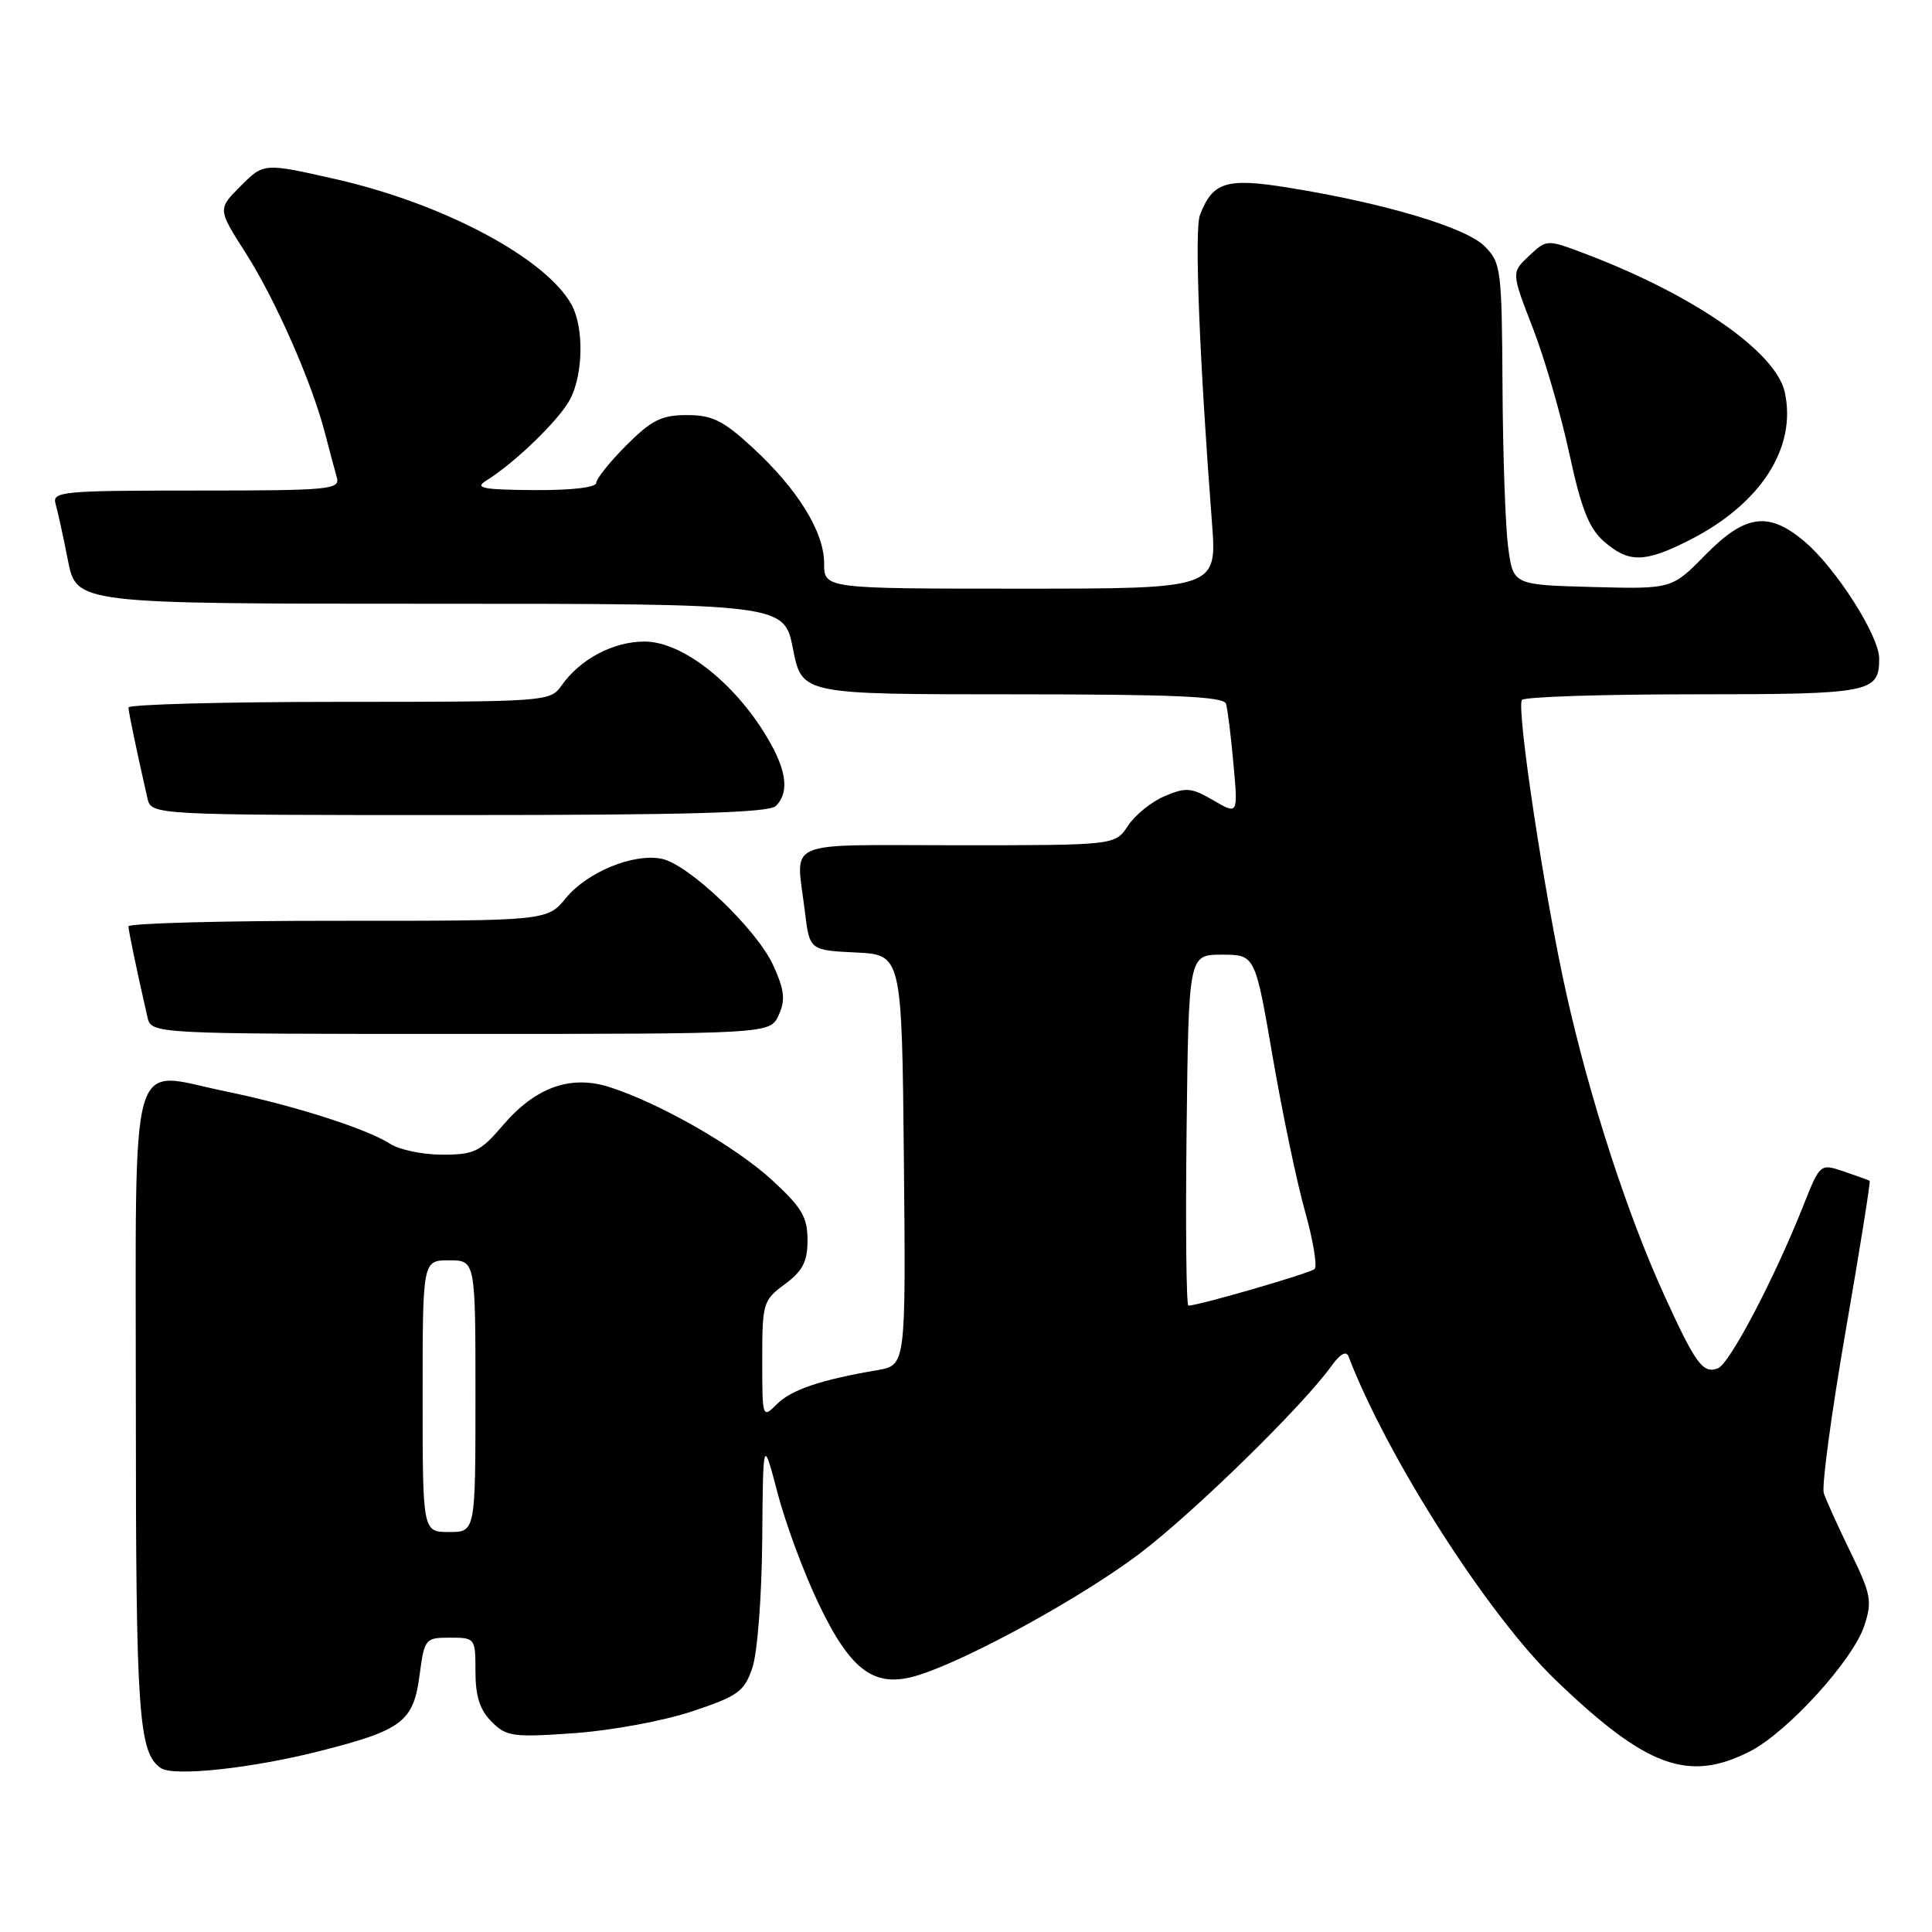 <?xml version="1.0" encoding="UTF-8" standalone="no"?>
<!DOCTYPE svg PUBLIC "-//W3C//DTD SVG 1.1//EN" "http://www.w3.org/Graphics/SVG/1.1/DTD/svg11.dtd" >
<svg xmlns="http://www.w3.org/2000/svg" xmlns:xlink="http://www.w3.org/1999/xlink" version="1.1" viewBox="0 0 256 256">
 <g >
 <path fill="currentColor"
d=" M 42.60 231.97 C 53.30 229.24 54.79 228.10 55.59 222.00 C 56.24 217.12 56.34 217.00 59.63 217.00 C 62.96 217.00 63.00 217.06 63.00 221.50 C 63.00 224.76 63.59 226.59 65.14 228.14 C 67.11 230.11 67.97 230.23 76.12 229.65 C 80.99 229.31 88.00 228.01 91.73 226.76 C 97.81 224.73 98.62 224.14 99.69 221.00 C 100.36 219.05 100.94 211.52 101.00 204.00 C 101.11 190.50 101.11 190.50 103.04 197.86 C 104.10 201.91 106.56 208.54 108.52 212.60 C 112.83 221.58 115.99 223.80 121.81 221.93 C 128.59 219.76 143.38 211.62 150.98 205.88 C 158.15 200.45 172.62 186.31 176.42 181.00 C 177.56 179.41 178.38 178.95 178.68 179.73 C 183.86 193.20 197.19 214.03 206.13 222.62 C 218.17 234.19 223.72 236.22 231.89 232.06 C 236.84 229.53 245.52 220.00 247.03 215.42 C 248.10 212.16 247.93 211.26 245.20 205.66 C 243.55 202.27 241.95 198.75 241.66 197.84 C 241.37 196.92 242.67 187.28 244.55 176.41 C 246.44 165.54 247.87 156.57 247.74 156.47 C 247.61 156.38 246.07 155.82 244.33 155.23 C 241.17 154.16 241.17 154.16 238.92 159.83 C 235.08 169.48 229.18 180.72 227.63 181.31 C 225.65 182.07 224.68 180.74 220.52 171.62 C 215.61 160.85 210.67 145.62 207.55 131.67 C 204.69 118.89 200.92 93.97 201.66 92.75 C 201.91 92.34 212.13 92.00 224.36 92.00 C 247.94 92.00 249.00 91.79 249.00 87.25 C 249.00 84.24 243.24 75.22 239.07 71.72 C 234.33 67.73 231.25 68.15 225.97 73.53 C 221.52 78.06 221.52 78.06 211.01 77.78 C 200.50 77.50 200.50 77.50 199.84 72.50 C 199.47 69.75 199.14 60.17 199.09 51.20 C 199.00 35.62 198.90 34.81 196.71 32.62 C 194.23 30.14 183.57 26.95 170.82 24.88 C 162.48 23.53 160.68 24.08 158.99 28.53 C 158.26 30.46 158.92 47.45 160.59 69.25 C 161.26 78.00 161.26 78.00 135.23 78.00 C 109.20 78.00 109.20 78.00 109.20 74.64 C 109.20 70.46 105.69 64.80 99.66 59.25 C 95.83 55.72 94.36 55.00 91.02 55.00 C 87.66 55.00 86.34 55.66 83.00 59.00 C 80.80 61.20 79.00 63.45 79.00 64.00 C 79.00 64.59 75.62 64.98 70.75 64.94 C 63.94 64.89 62.84 64.67 64.42 63.69 C 68.27 61.30 74.16 55.58 75.56 52.87 C 77.30 49.52 77.38 43.30 75.71 40.33 C 72.25 34.16 58.74 26.98 44.49 23.74 C 34.96 21.58 34.96 21.58 31.90 24.64 C 28.84 27.70 28.84 27.70 32.52 33.47 C 36.47 39.63 41.32 50.65 43.06 57.38 C 43.64 59.64 44.35 62.29 44.63 63.25 C 45.10 64.87 43.75 65.00 26.00 65.00 C 8.25 65.00 6.90 65.13 7.36 66.75 C 7.64 67.71 8.38 71.09 9.00 74.25 C 10.14 80.00 10.14 80.00 57.02 80.00 C 103.90 80.00 103.90 80.00 105.08 86.00 C 106.26 92.00 106.26 92.00 134.16 92.00 C 155.61 92.00 162.15 92.29 162.45 93.25 C 162.66 93.94 163.11 97.53 163.44 101.23 C 164.05 107.96 164.05 107.96 160.78 106.05 C 157.87 104.35 157.15 104.29 154.33 105.49 C 152.58 106.23 150.39 108.00 149.46 109.42 C 147.77 112.00 147.77 112.00 126.88 112.00 C 103.33 112.00 105.49 111.07 106.64 120.71 C 107.27 125.91 107.27 125.91 113.38 126.21 C 119.50 126.50 119.50 126.50 119.77 153.70 C 120.03 180.90 120.03 180.90 116.27 181.55 C 108.74 182.83 104.85 184.15 102.95 186.05 C 101.02 187.98 101.00 187.93 101.00 180.19 C 101.00 172.67 101.11 172.29 104.00 170.16 C 106.37 168.40 107.00 167.18 107.00 164.31 C 107.00 161.26 106.24 159.99 102.28 156.35 C 97.44 151.91 87.41 146.17 80.75 144.04 C 75.61 142.40 70.96 144.06 66.67 149.07 C 63.65 152.61 62.84 153.00 58.62 153.00 C 56.04 153.00 52.93 152.36 51.71 151.57 C 48.56 149.54 38.79 146.43 29.71 144.57 C 16.91 141.94 18.00 138.05 18.00 186.47 C 18.00 227.18 18.35 232.23 21.31 234.28 C 23.00 235.44 33.48 234.31 42.60 231.97 Z  M 103.18 134.51 C 104.09 132.50 103.96 131.23 102.47 127.94 C 100.32 123.16 91.20 114.46 87.63 113.78 C 83.88 113.06 77.81 115.56 75.00 118.98 C 72.50 122.02 72.50 122.02 44.75 122.01 C 29.49 122.00 17.01 122.34 17.02 122.75 C 17.05 123.42 18.08 128.39 19.53 134.75 C 20.04 137.00 20.04 137.00 61.04 137.00 C 102.04 137.00 102.04 137.00 103.18 134.51 Z  M 102.80 106.80 C 104.73 104.87 104.20 101.71 101.13 96.87 C 96.77 89.99 90.15 85.00 85.40 85.01 C 81.24 85.01 76.84 87.35 74.39 90.86 C 72.91 92.96 72.38 93.00 44.94 93.00 C 29.57 93.00 17.01 93.34 17.02 93.75 C 17.05 94.42 18.08 99.39 19.53 105.75 C 20.04 108.00 20.04 108.00 60.82 108.00 C 91.20 108.00 101.91 107.69 102.80 106.80 Z  M 223.84 71.58 C 233.30 66.79 238.11 59.33 236.49 51.97 C 235.31 46.58 224.26 38.96 209.72 33.50 C 204.98 31.72 204.92 31.72 202.60 33.91 C 200.26 36.11 200.26 36.11 203.08 43.39 C 204.64 47.40 206.83 54.91 207.94 60.09 C 209.53 67.43 210.54 70.00 212.54 71.75 C 215.81 74.61 217.92 74.58 223.84 71.58 Z  M 56.00 185.00 C 56.00 167.00 56.00 167.00 59.50 167.00 C 63.00 167.00 63.00 167.00 63.00 185.00 C 63.00 203.00 63.00 203.00 59.50 203.00 C 56.00 203.00 56.00 203.00 56.00 185.00 Z  M 157.23 149.75 C 157.50 126.50 157.50 126.50 161.90 126.50 C 166.31 126.50 166.31 126.50 168.63 140.00 C 169.91 147.43 171.83 156.65 172.92 160.50 C 174.00 164.35 174.57 167.79 174.19 168.15 C 173.59 168.71 158.82 173.00 157.47 173.00 C 157.19 173.00 157.08 162.54 157.23 149.75 Z "/>
</g>
</svg>